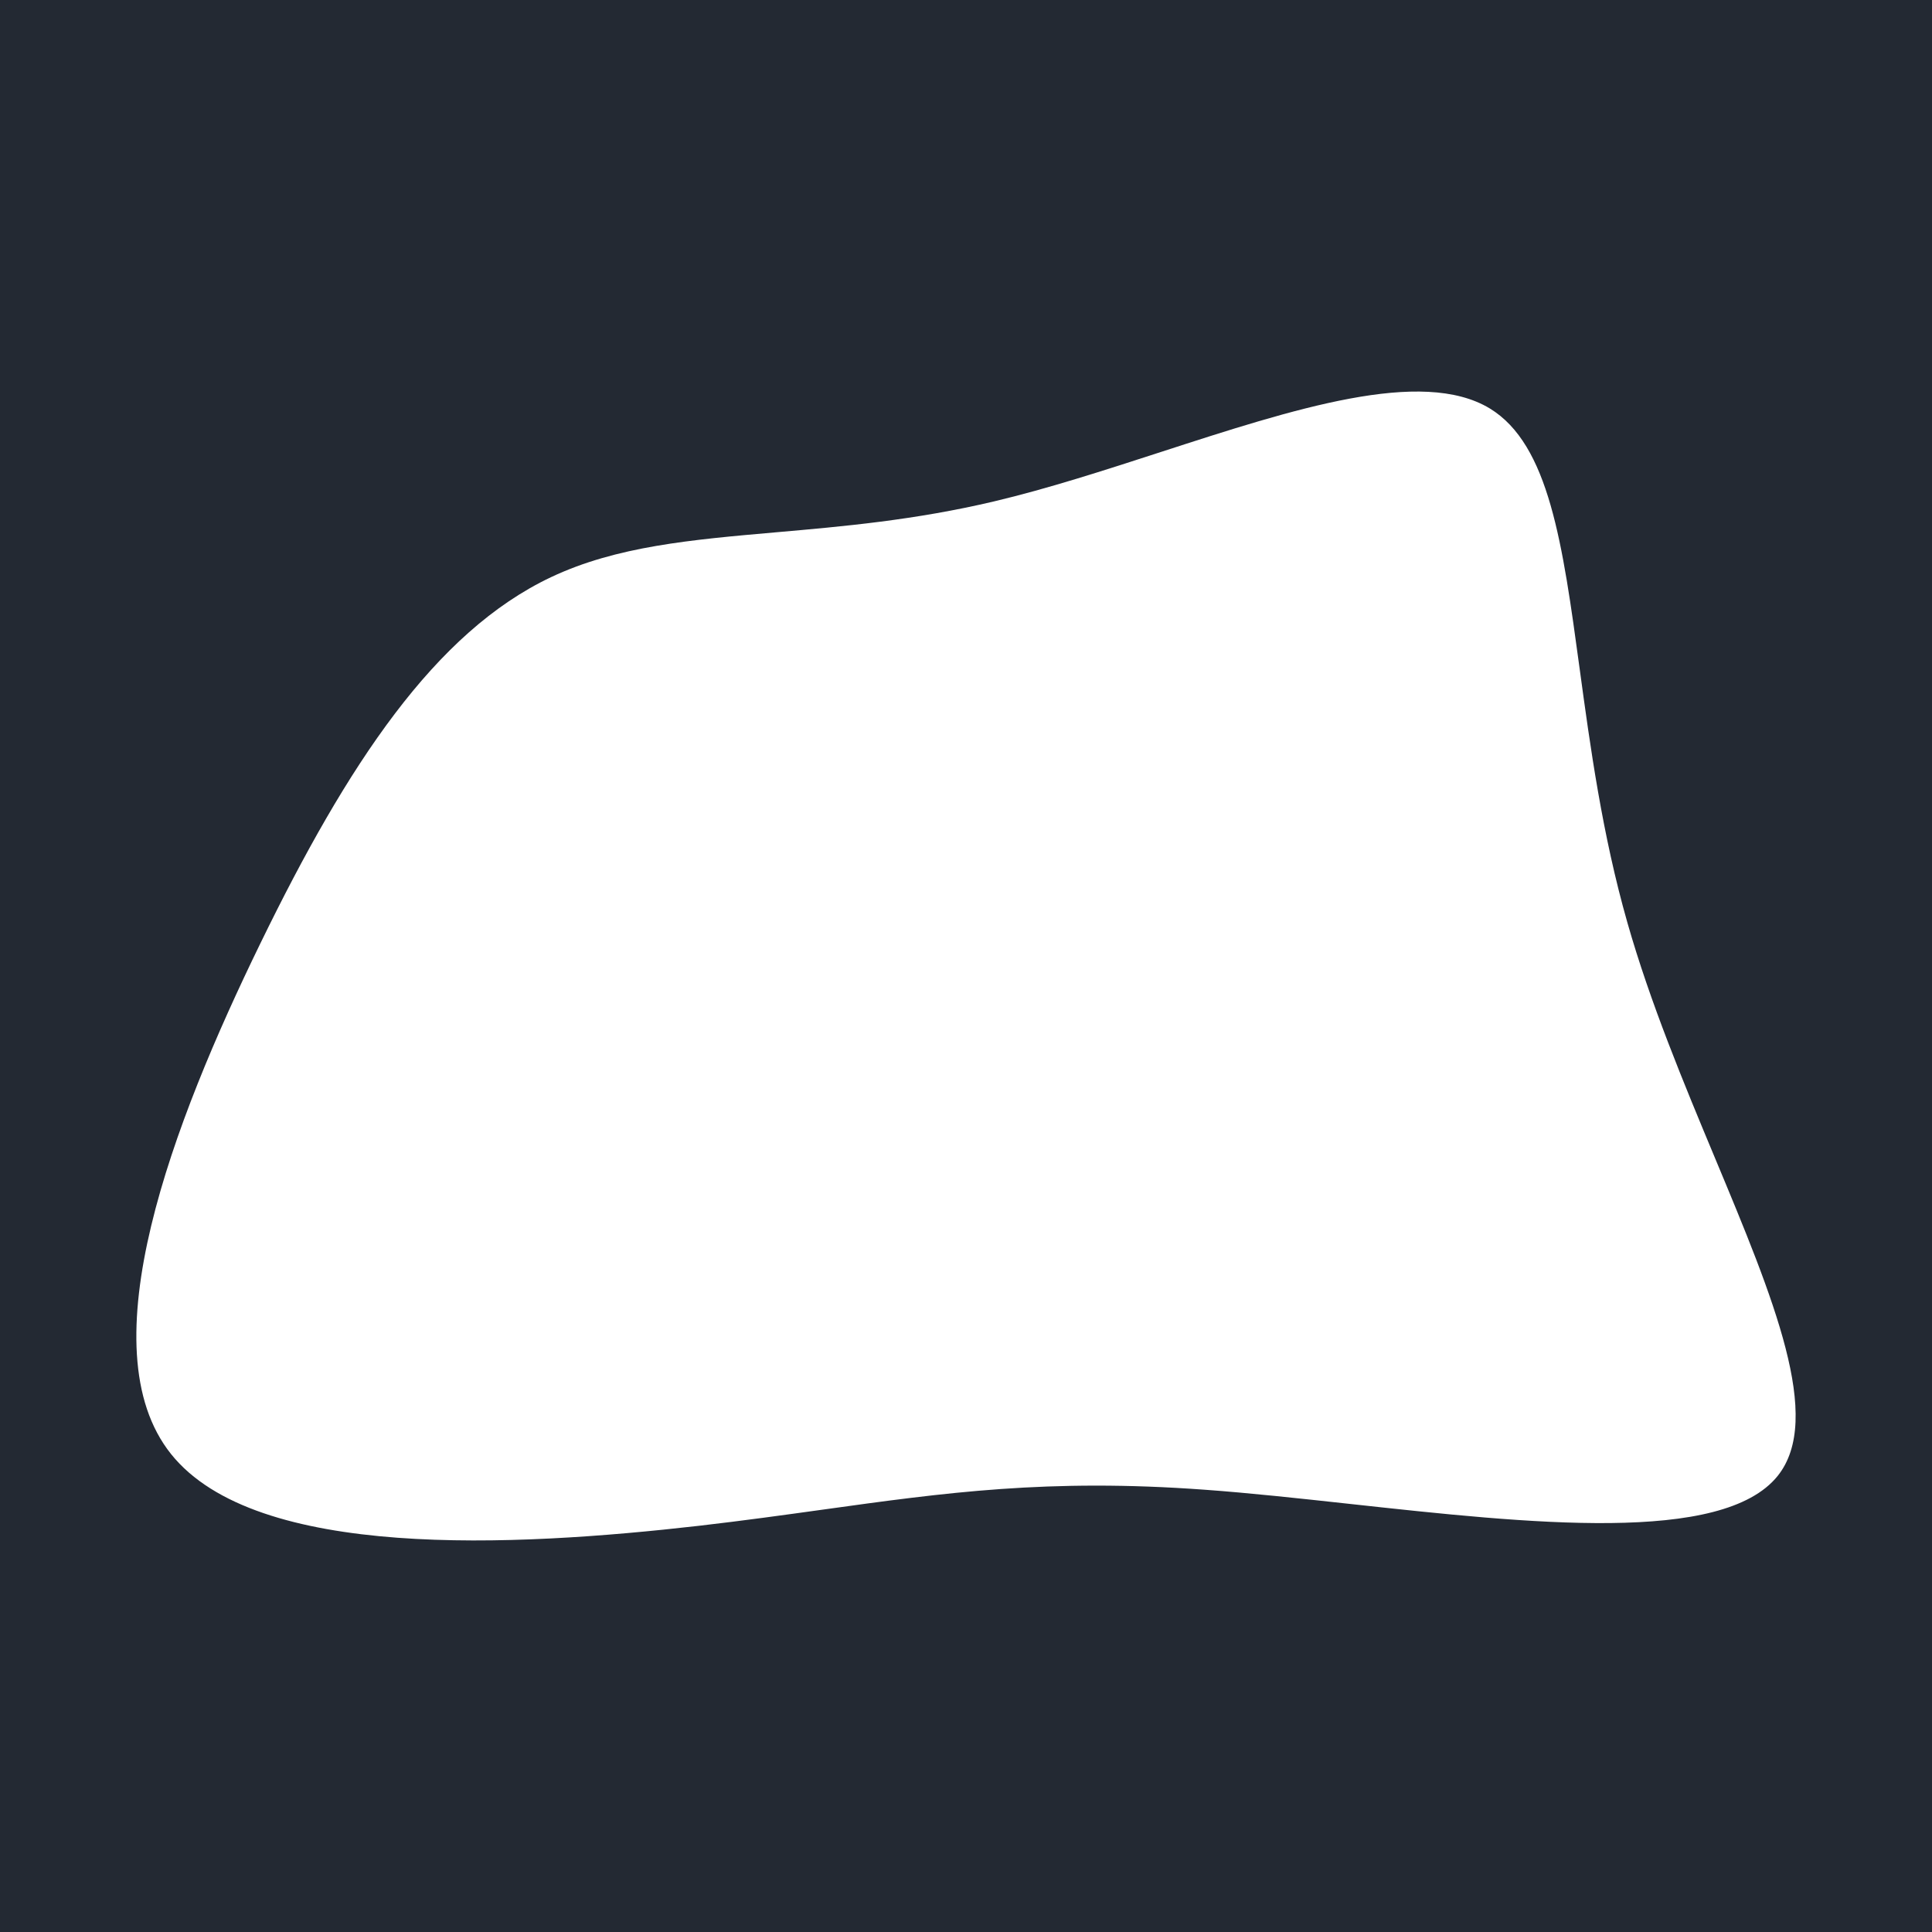 <svg
    width="900"
    height="900"
    viewBox="0 0 900 900"
    fill="none"
    xmlns="http://www.w3.org/2000/svg">
    <path
        d="M0 0H900V900H0V0ZM735.855 311.481C727.946 253.347 721.651 207.082 693.992 190.264C662.327 171.125 602.737 190.457 540.76 210.564C514.658 219.032 488.133 227.638 463.092 233.564C426.13 242.313 392.382 245.264 361.573 247.958C321.948 251.423 287.184 254.462 256.692 268.864C202.592 294.464 161.892 356.064 121.292 439.464C80.692 522.764 40.092 627.864 79.692 677.364C119.292 726.864 239.192 720.664 325.692 710.764C346.453 708.364 365.29 705.745 383.256 703.247C440.141 695.338 488.285 688.644 561.092 693.964C582.16 695.483 605.293 698.01 628.912 700.591C712.581 709.731 802.357 719.538 828.092 687.564C849.548 660.826 826.219 604.912 798.934 539.514C784.38 504.633 768.701 467.053 758.092 429.764C746.342 388.564 740.785 347.717 735.855 311.481Z"
        fill="#232933"
    />
</svg>
